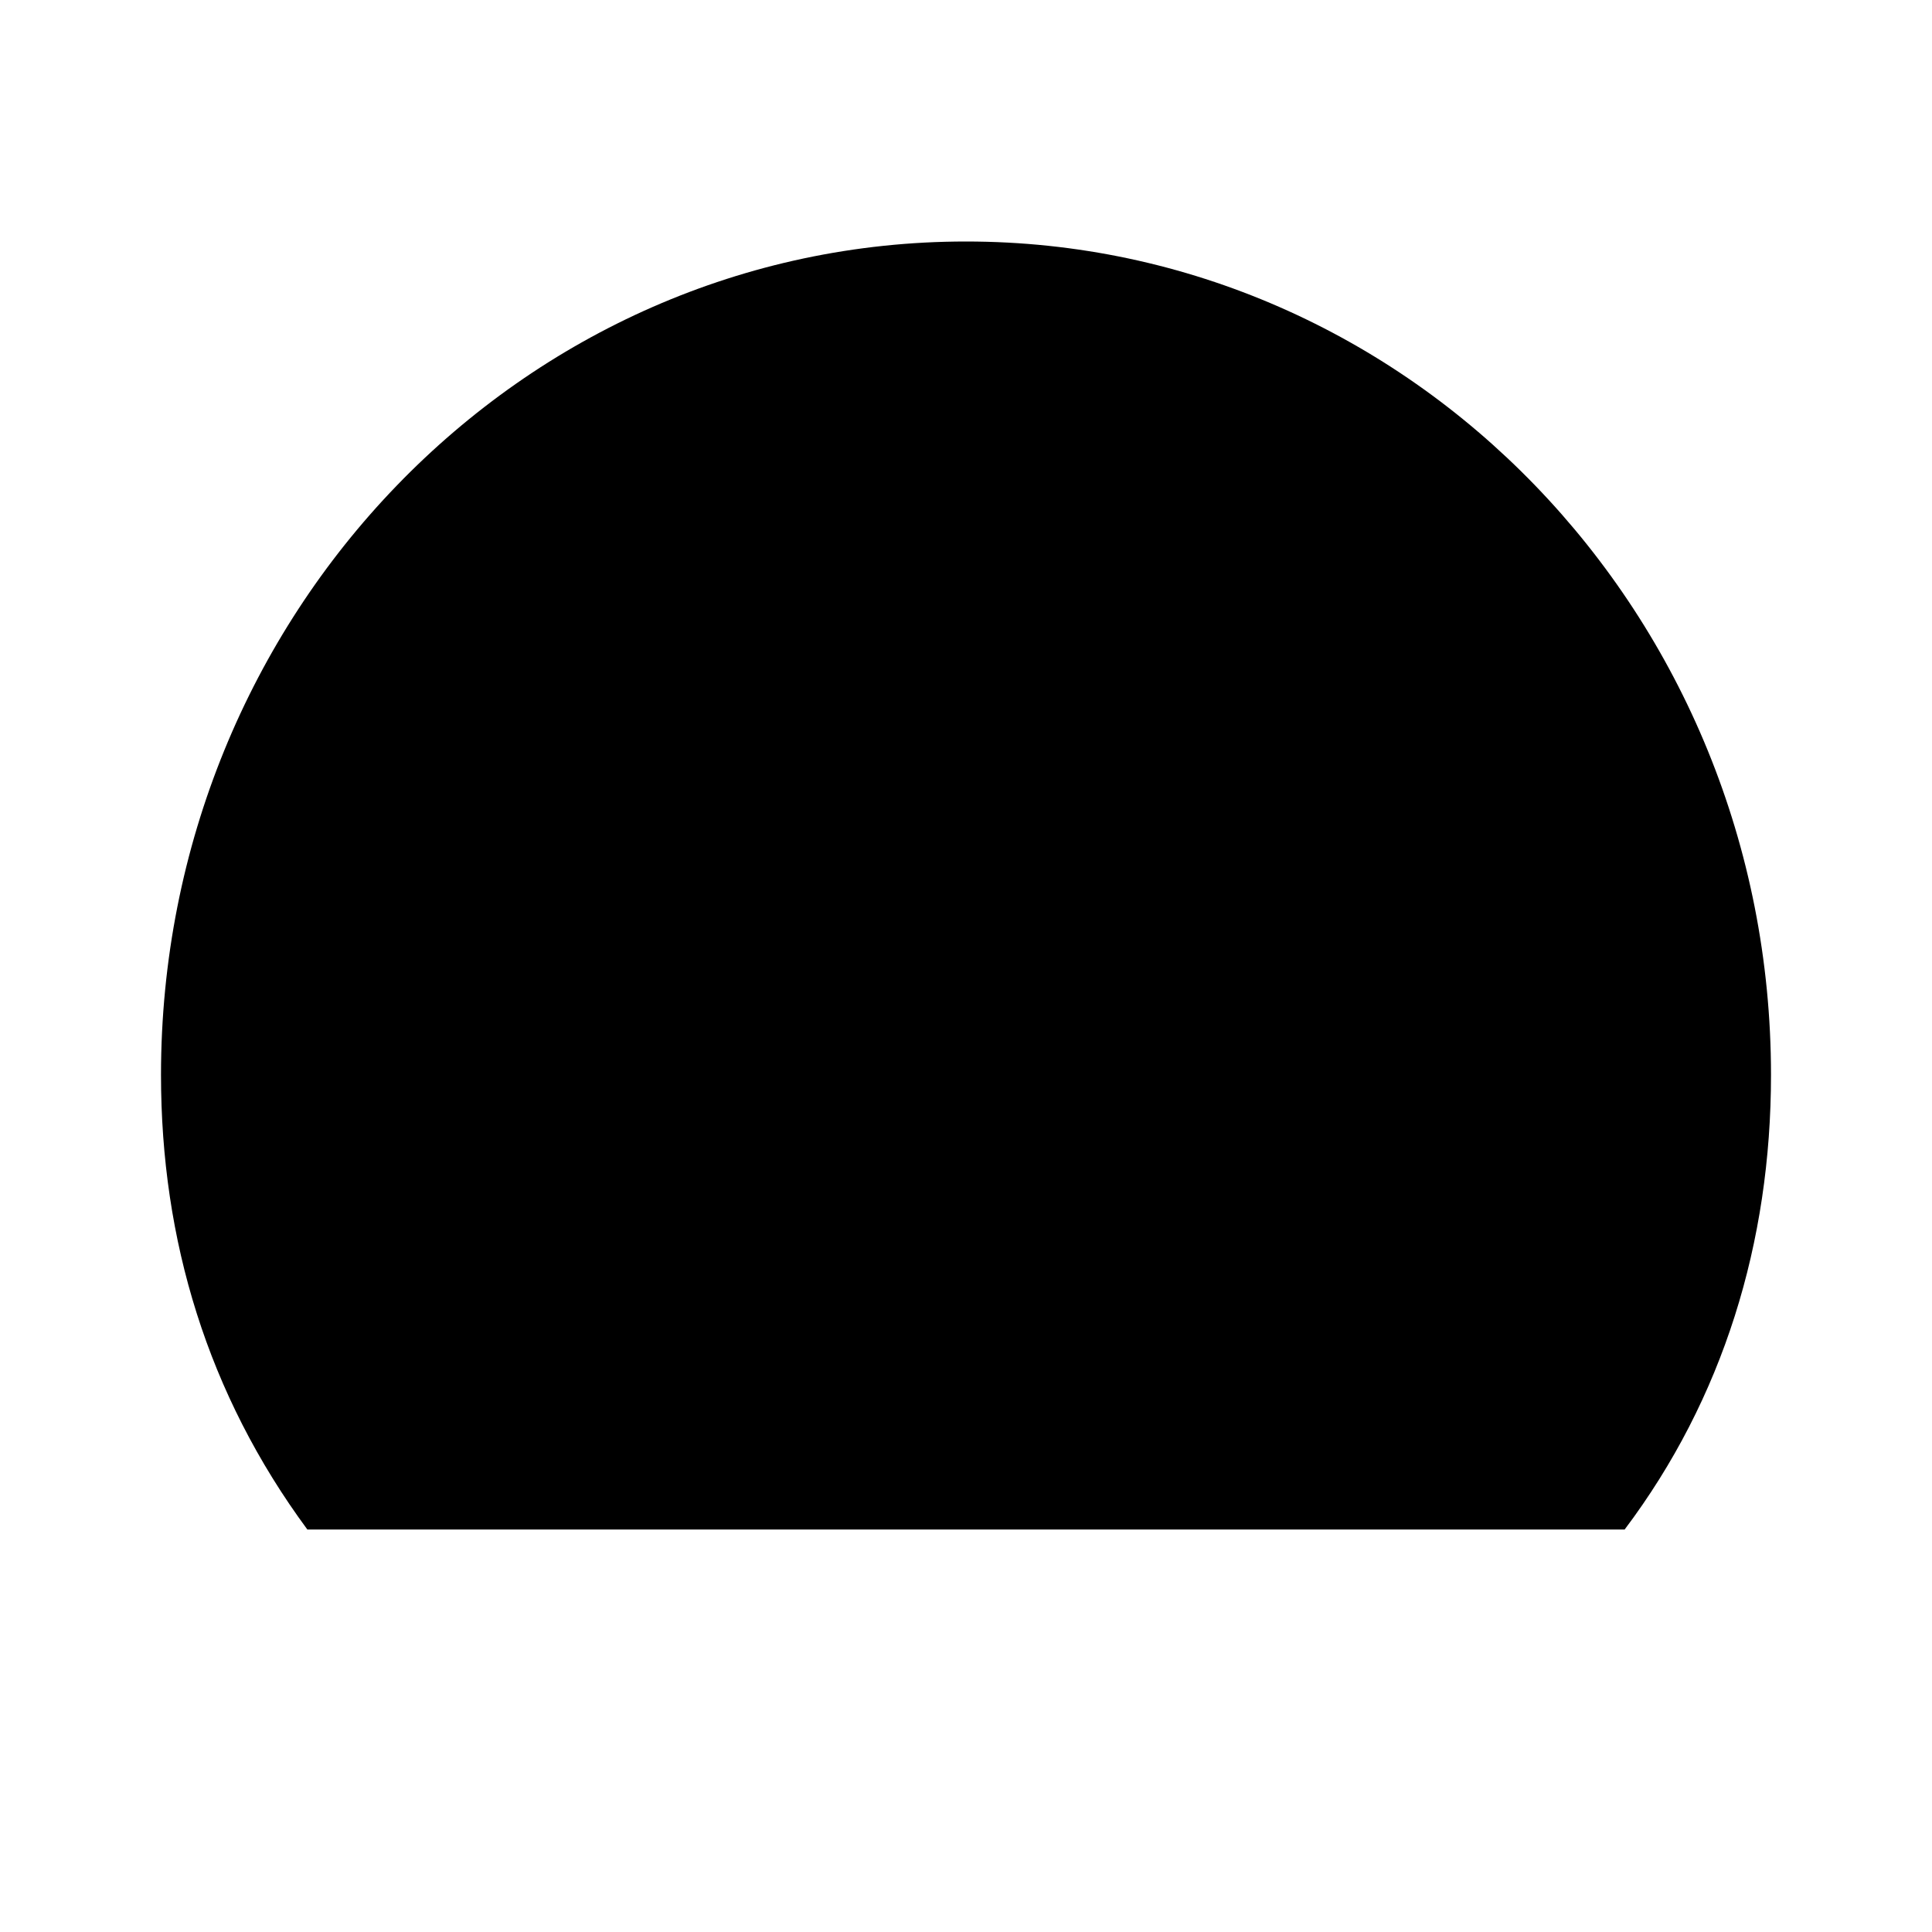 <svg xmlns="http://www.w3.org/2000/svg" width="24" height="24" aria-labelledby="signalIconTitle signalIconDesc" role="img" viewBox="0 0 24 24"><title id="signalIconTitle">Signal</title><desc id="signalIconDesc">Icon of a circular signal waves</desc><line x1="12" x2="12" y1="13" y2="13" stroke-linecap="round"/><path d="M20.182,19 C21.405,17.376 22,15.435 22,13.353 C22,7.634 17.523,3 12,3 C6.477,3 2,7.634 2,13.353 C2,15.405 2.578,17.319 3.818,19"/><path d="M16,16 C16.702,15.188 17,14.218 17,13 C17,10.317 14.761,8 12,8 C9.239,8 7,10.317 7,13 C7,14.203 7.289,15.16 8,16"/></svg>